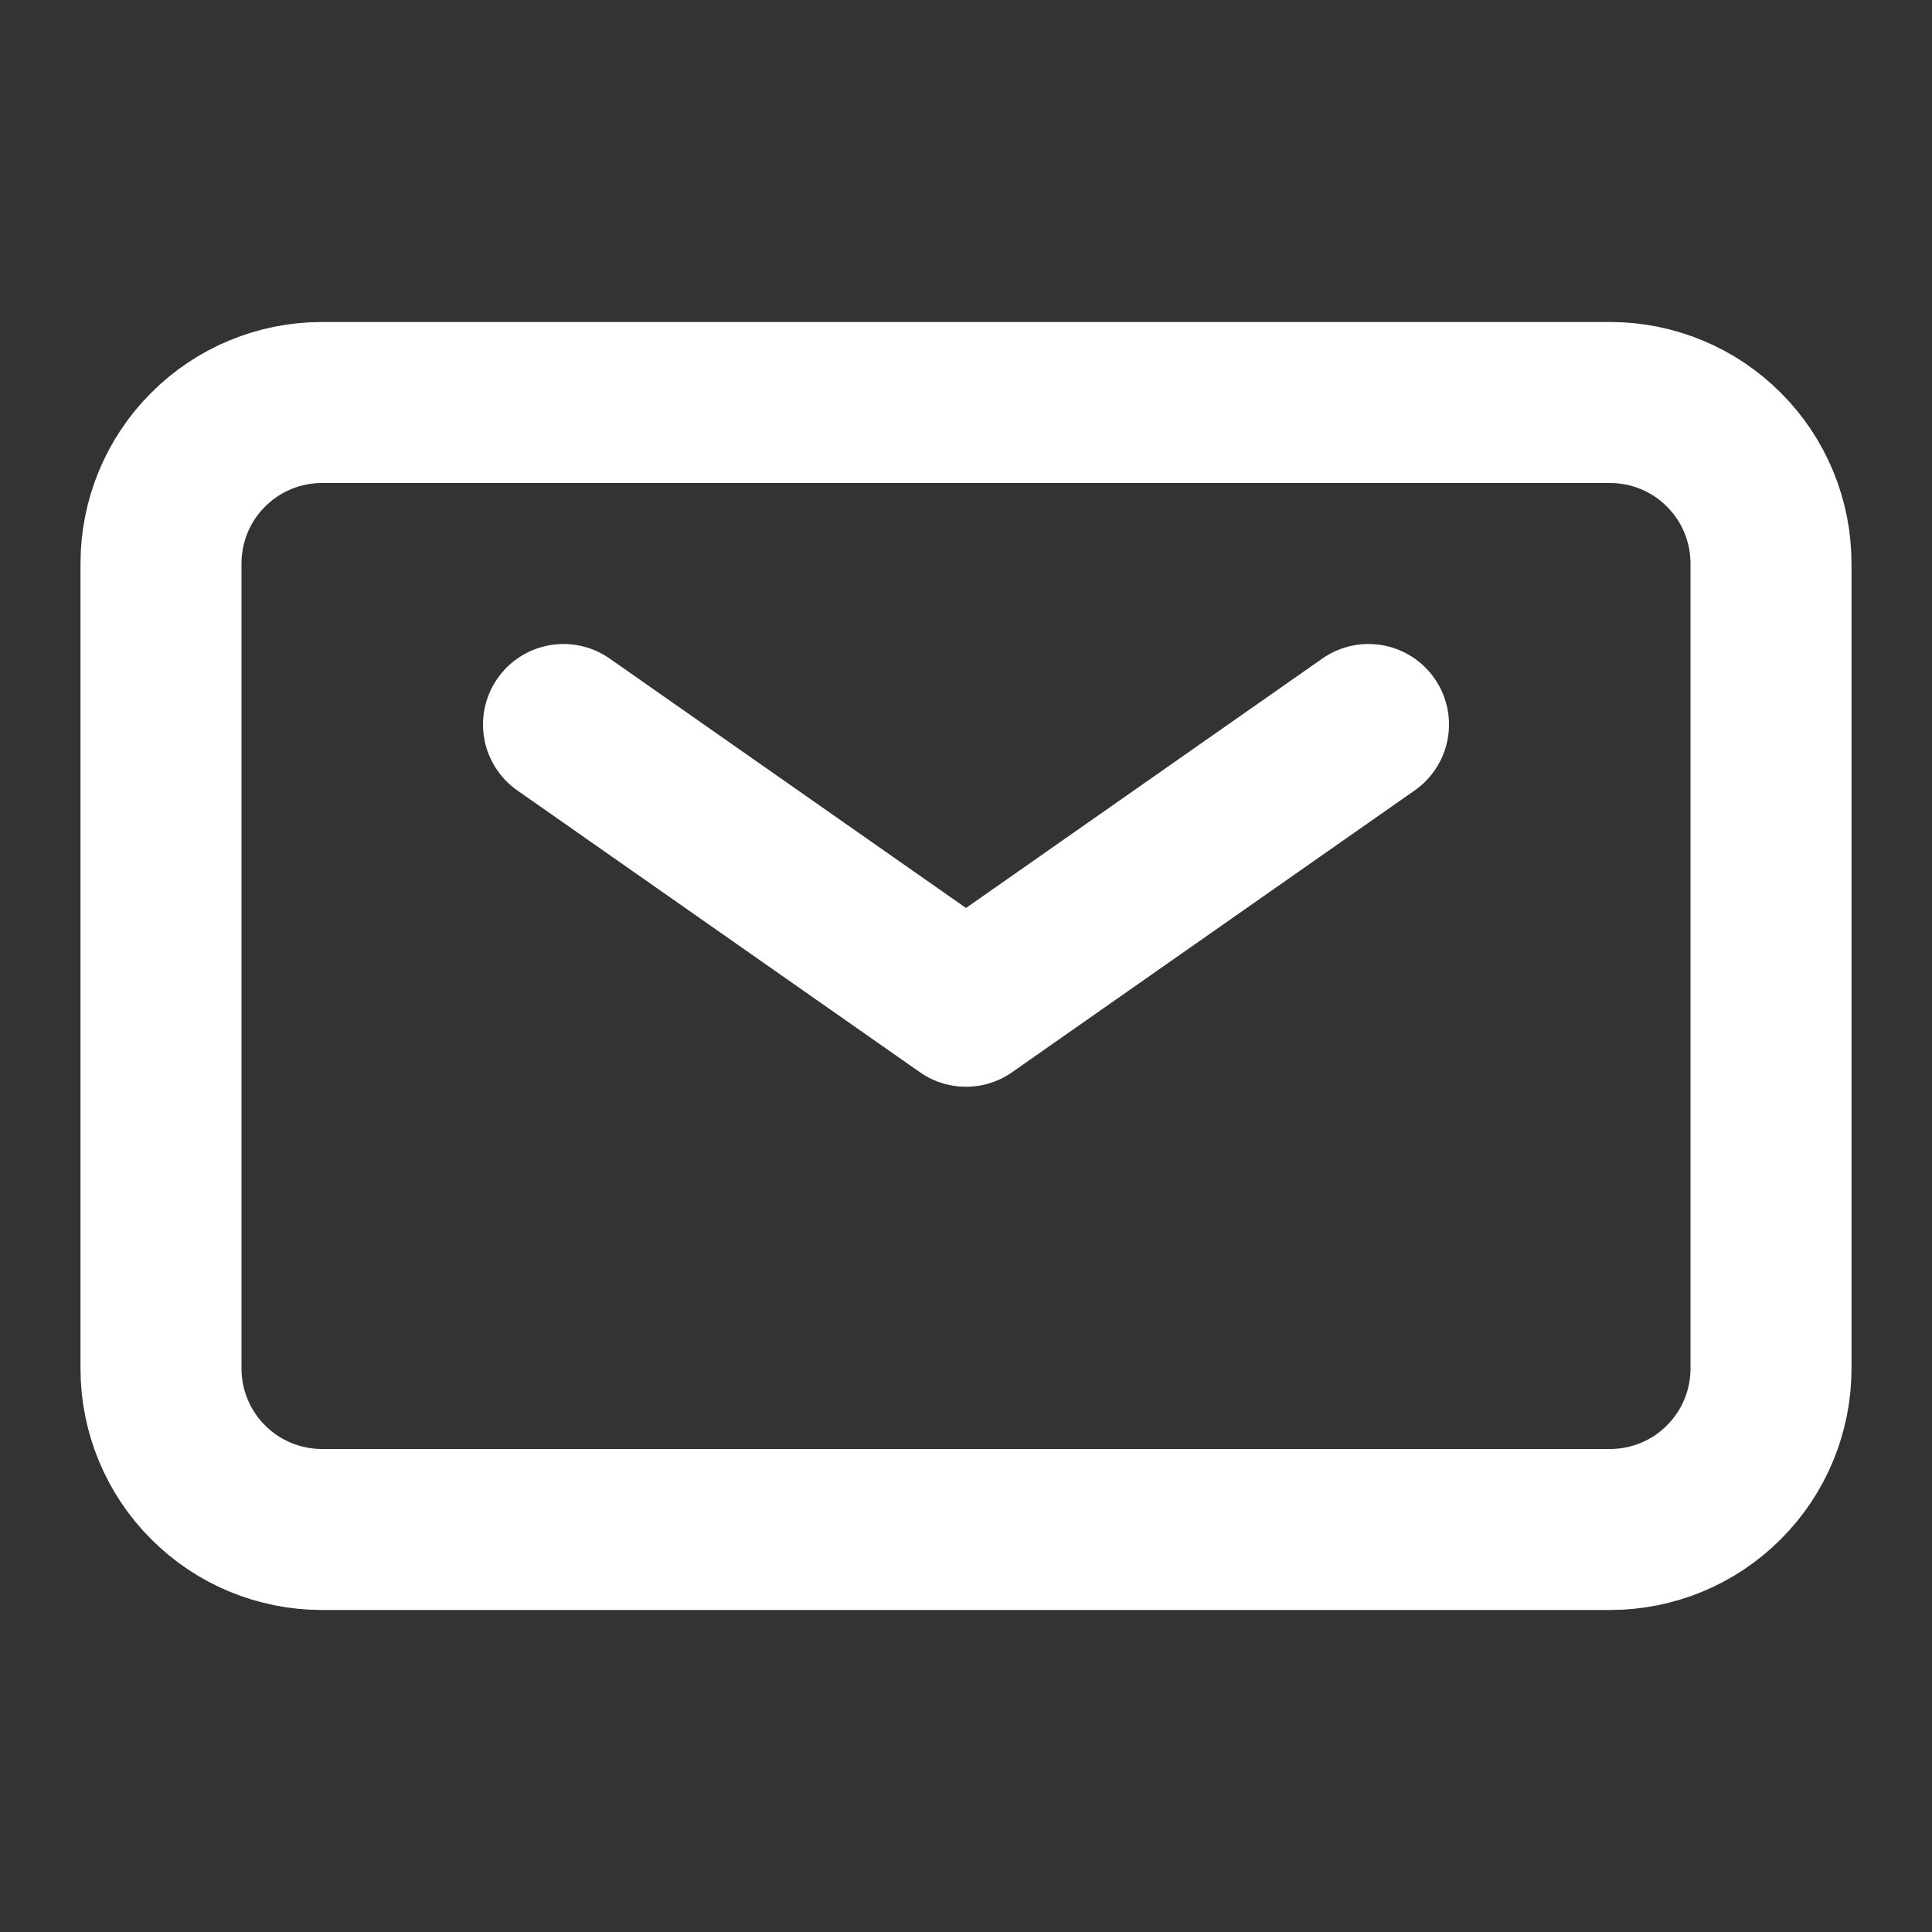 <svg width="12" height="12" viewBox="0 0 12 12" fill="none" xmlns="http://www.w3.org/2000/svg">
<rect x="0" y="0" width="12" height="12" fill="#333333" stroke="none"/>
<path d="M3.5 4.5L6 6.25L8.5 4.5" stroke="white" stroke-linecap="round" stroke-linejoin="round"/>
<path d="M1 8.5V3.5C1 3.235 1.105 2.98 1.293 2.793C1.48 2.605 1.735 2.5 2 2.5H10C10.265 2.5 10.52 2.605 10.707 2.793C10.895 2.98 11 3.235 11 3.5V8.5C11 8.765 10.895 9.02 10.707 9.207C10.52 9.395 10.265 9.5 10 9.5H2C1.735 9.5 1.48 9.395 1.293 9.207C1.105 9.02 1 8.765 1 8.5Z" stroke="white"/>
</svg>

